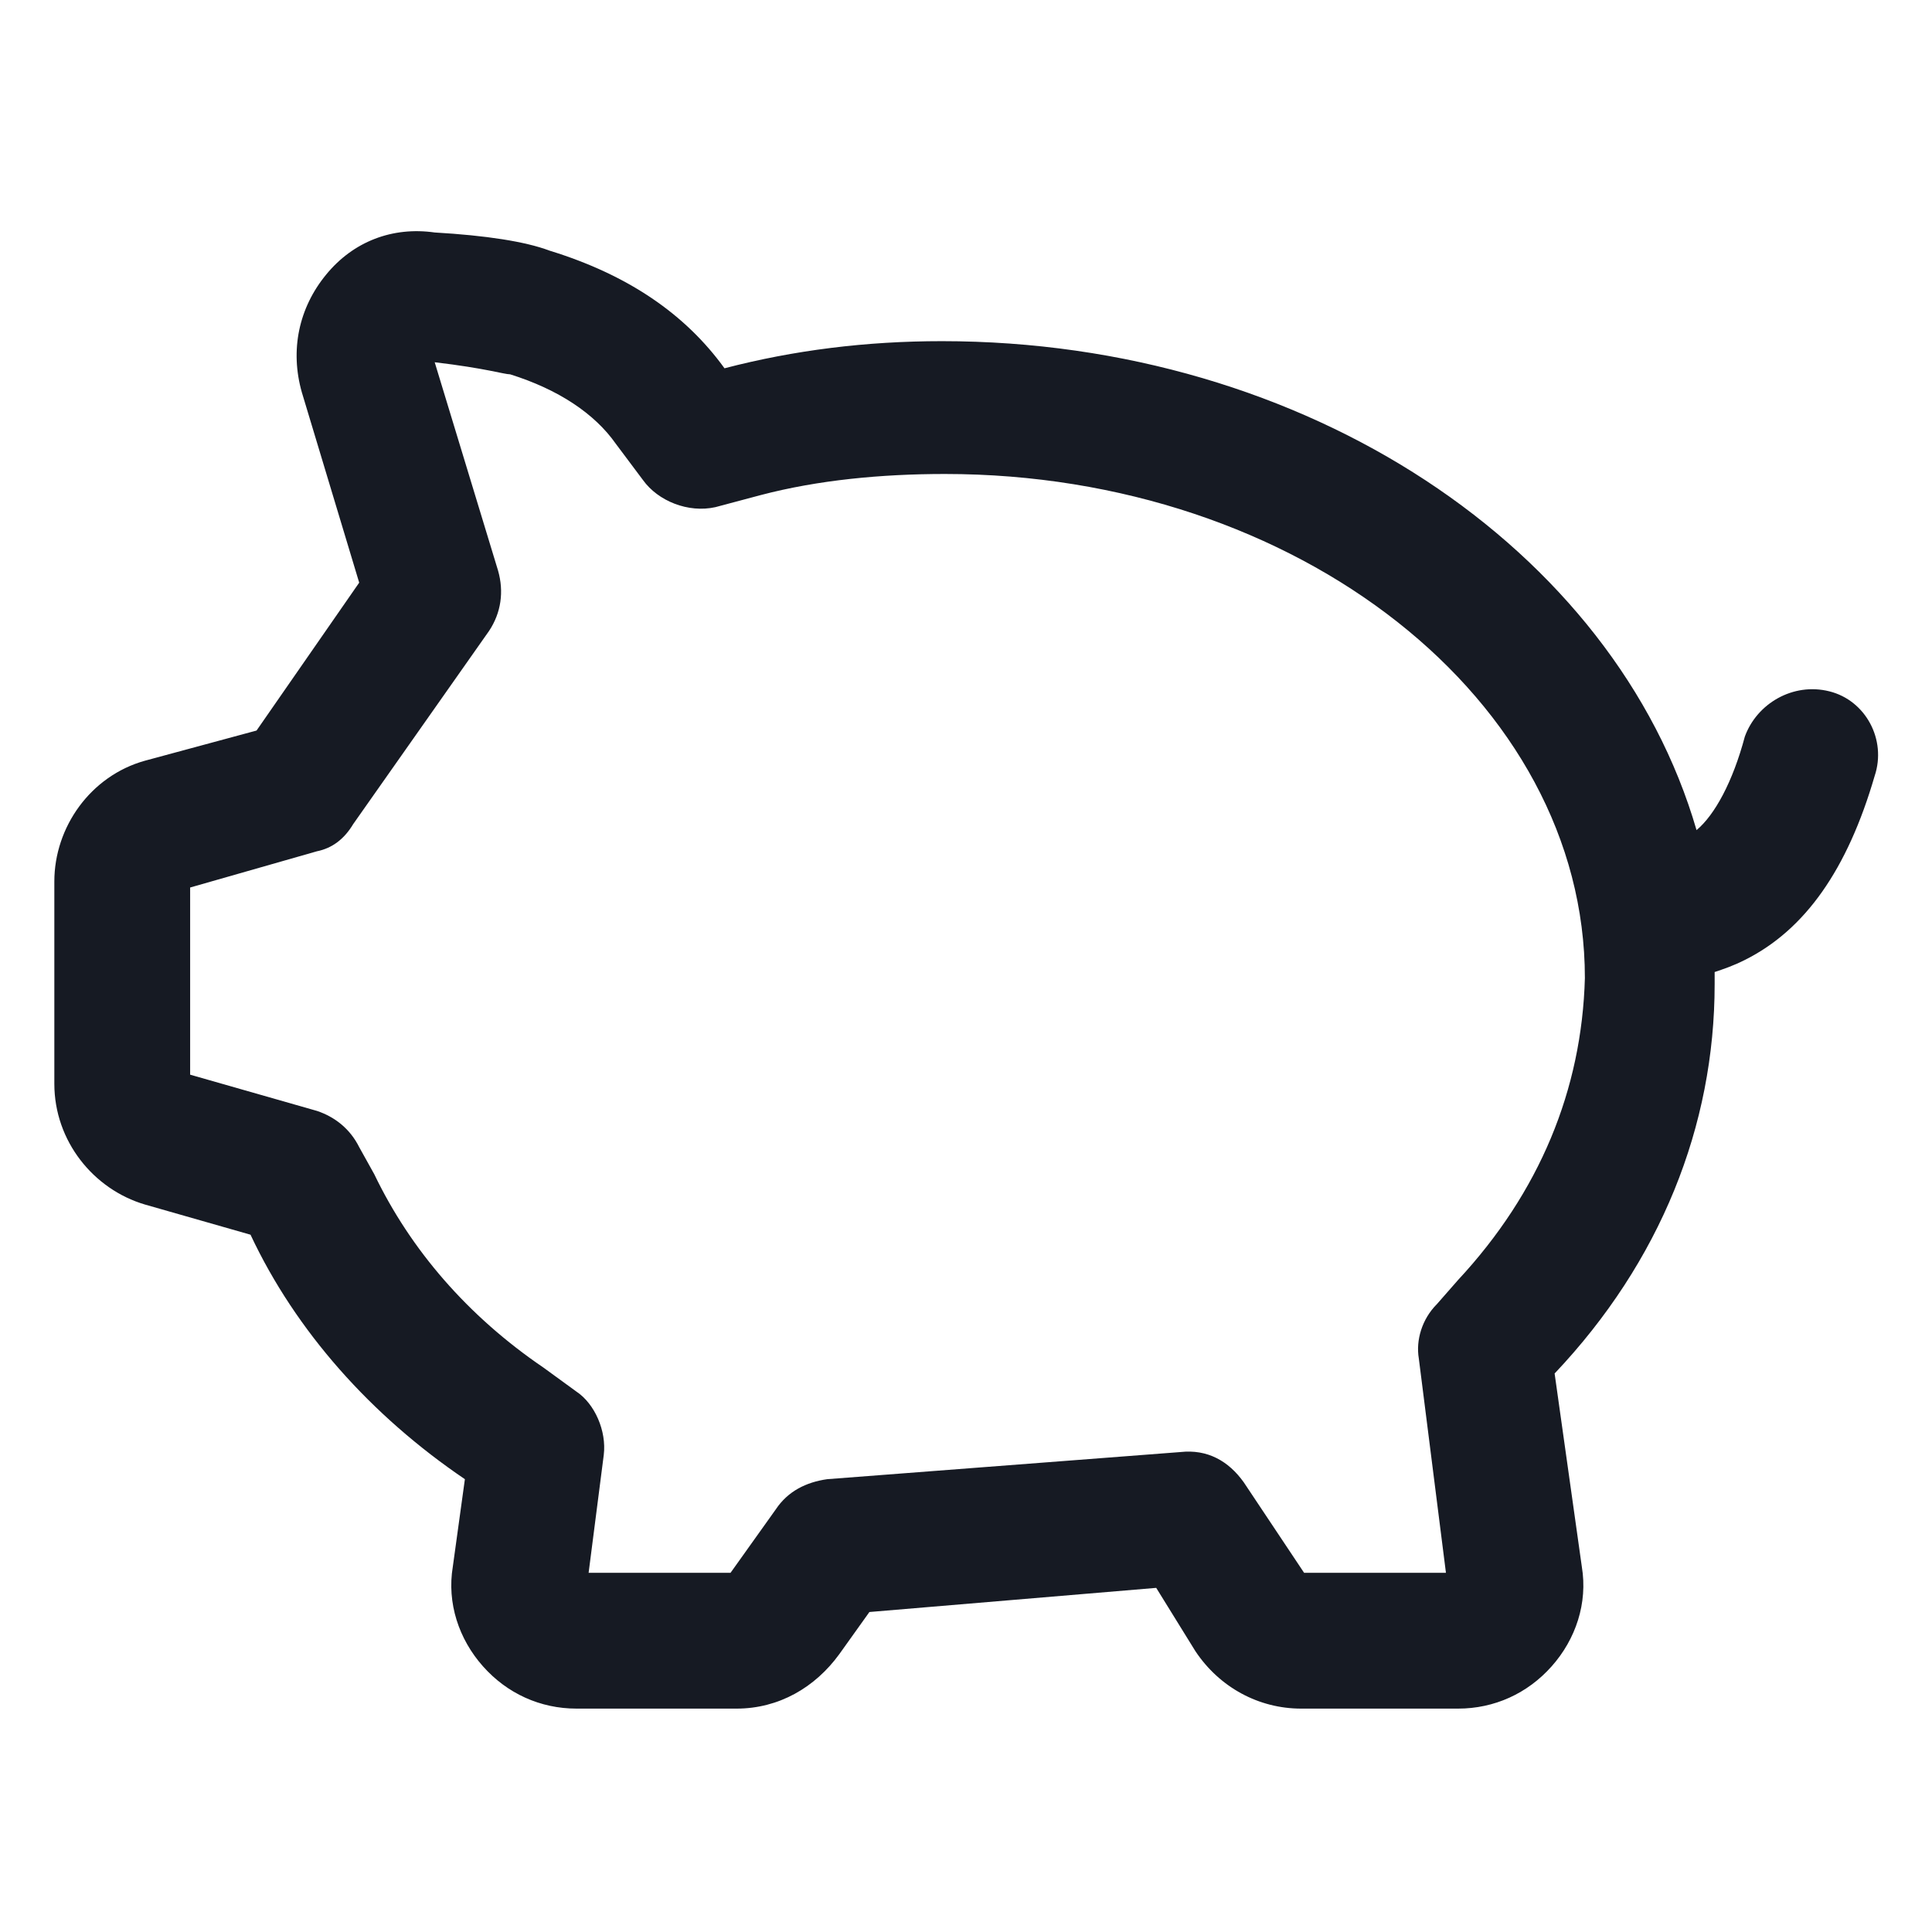 <svg width="24" height="24" viewBox="0 0 24 24" fill="none" xmlns="http://www.w3.org/2000/svg">
<path d="M22.725 8.588C22.275 8.475 21.825 8.738 21.675 9.15C21.525 9.713 21.3 10.125 21.075 10.312C20.062 6.825 16.238 4.238 11.7 4.238C10.762 4.238 9.862 4.35 9 4.575C8.512 3.9 7.8 3.413 6.825 3.113C6.525 3 6.037 2.925 5.4 2.888C4.875 2.813 4.387 3 4.05 3.413C3.712 3.825 3.6 4.35 3.75 4.875L4.462 7.238L3.187 9.075L1.8 9.45C1.125 9.638 0.675 10.275 0.675 10.95V13.463C0.675 14.175 1.162 14.775 1.8 14.963L3.112 15.338C3.675 16.538 4.612 17.587 5.775 18.375L5.625 19.462C5.55 19.913 5.7 20.363 6 20.7C6.3 21.038 6.712 21.225 7.162 21.225H9.15C9.675 21.225 10.125 20.962 10.425 20.55L10.8 20.025L14.363 19.725L14.85 20.512C15.15 20.962 15.637 21.225 16.163 21.225H18.113C18.562 21.225 18.975 21.038 19.275 20.7C19.575 20.363 19.725 19.913 19.65 19.462L19.312 17.062C20.625 15.675 21.3 13.988 21.3 12.225C21.3 12.188 21.3 12.113 21.3 12.075C21.413 12.037 21.525 12 21.675 11.925C22.425 11.55 22.95 10.8 23.288 9.638C23.438 9.188 23.175 8.7 22.725 8.588ZM18.113 15.9L17.85 16.2C17.663 16.387 17.587 16.65 17.625 16.875L17.962 19.538H16.2L15.45 18.413C15.262 18.15 15 18 14.662 18.038L10.275 18.375C10.012 18.413 9.787 18.525 9.637 18.75L9.075 19.538H7.312L7.5 18.075C7.537 17.775 7.387 17.438 7.162 17.288L6.75 16.988C5.812 16.35 5.1 15.525 4.65 14.588L4.462 14.25C4.35 14.025 4.162 13.875 3.937 13.8L2.362 13.35V11.025L3.937 10.575C4.125 10.537 4.275 10.425 4.387 10.238L6.075 7.838C6.225 7.613 6.262 7.35 6.187 7.088L5.4 4.5C6.037 4.575 6.262 4.65 6.337 4.65C6.937 4.838 7.387 5.138 7.65 5.513L7.987 5.963C8.175 6.225 8.55 6.375 8.887 6.3L9.45 6.15C10.162 5.963 10.95 5.888 11.738 5.888C16.125 5.888 19.688 8.7 19.688 12.15C19.65 13.537 19.125 14.812 18.113 15.9Z" fill="#161A23"/>
</svg>
